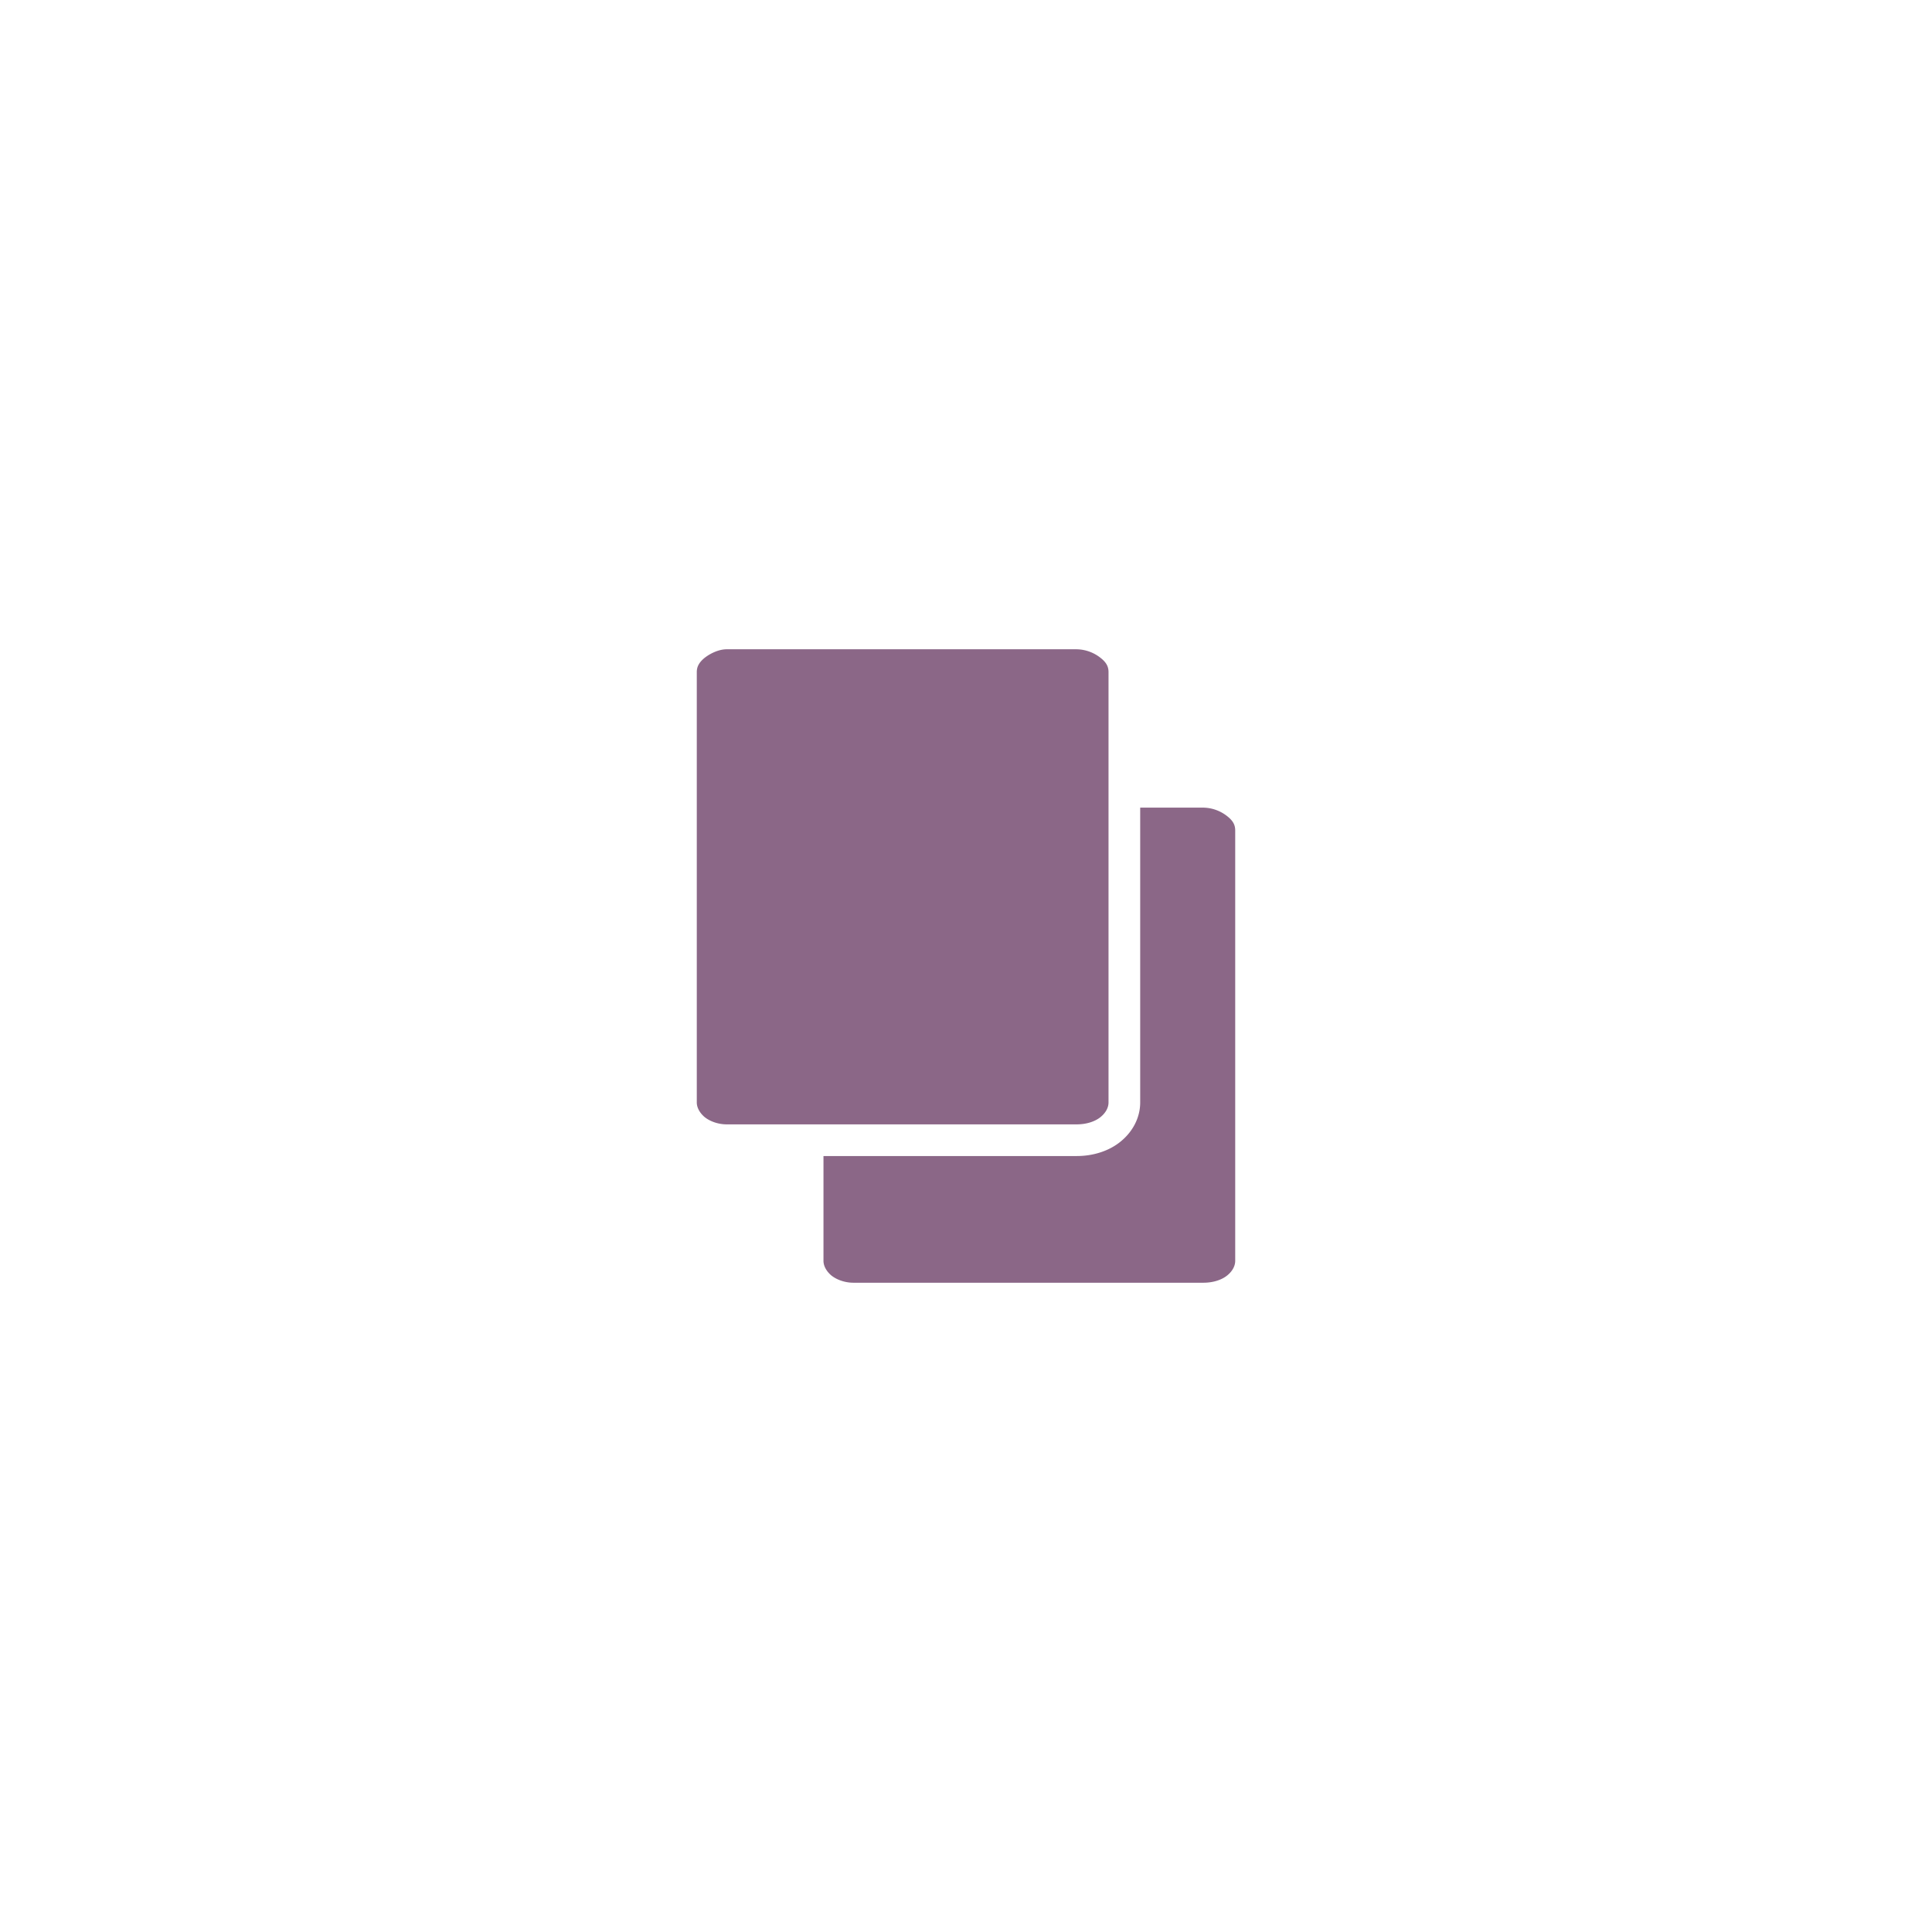<svg xmlns="http://www.w3.org/2000/svg" width="20" height="20" viewBox="0 0 60 61">
    <defs>
        <filter id="a" width="141.1%" height="230.4%" x="-20.5%" y="-65.2%" filterUnits="objectBoundingBox">
            <feOffset in="SourceAlpha" result="shadowOffsetOuter1"/>
            <feGaussianBlur in="shadowOffsetOuter1" result="shadowBlurOuter1" stdDeviation="10"/>
            <feColorMatrix in="shadowBlurOuter1" result="shadowMatrixOuter1" values="0 0 0 0 0 0 0 0 0 0 0 0 0 0 0 0 0 0 0.296 0"/>
            <feMerge>
                <feMergeNode in="shadowMatrixOuter1"/>
                <feMergeNode in="SourceGraphic"/>
            </feMerge>
        </filter>
    </defs>
    <g fill="#8B6787" fill-rule="evenodd" stroke="#FFF" filter="url(#a)" transform="translate(4 8)">
        <path d="M22.44 17c-.367 0-.748.174-1.015.388-.267.22-.425.49-.425.833v13.587c0 .313.158.618.425.844.267.22.648.348 1.015.348H33.5c.418 0 .806-.129 1.07-.348.276-.226.43-.53.43-.844V18.221c0-.344-.154-.614-.43-.833A1.746 1.746 0 0 0 33.5 17H22.44z"/>
        <path d="M18.44 12c-.367 0-.748.174-1.015.388-.267.22-.425.49-.425.833v13.587c0 .313.158.618.425.844.267.22.648.348 1.015.348H29.5c.418 0 .806-.129 1.07-.348.276-.226.43-.53.43-.844V13.221c0-.344-.154-.614-.43-.833A1.746 1.746 0 0 0 29.5 12H18.44z"/>
    </g>
</svg>
